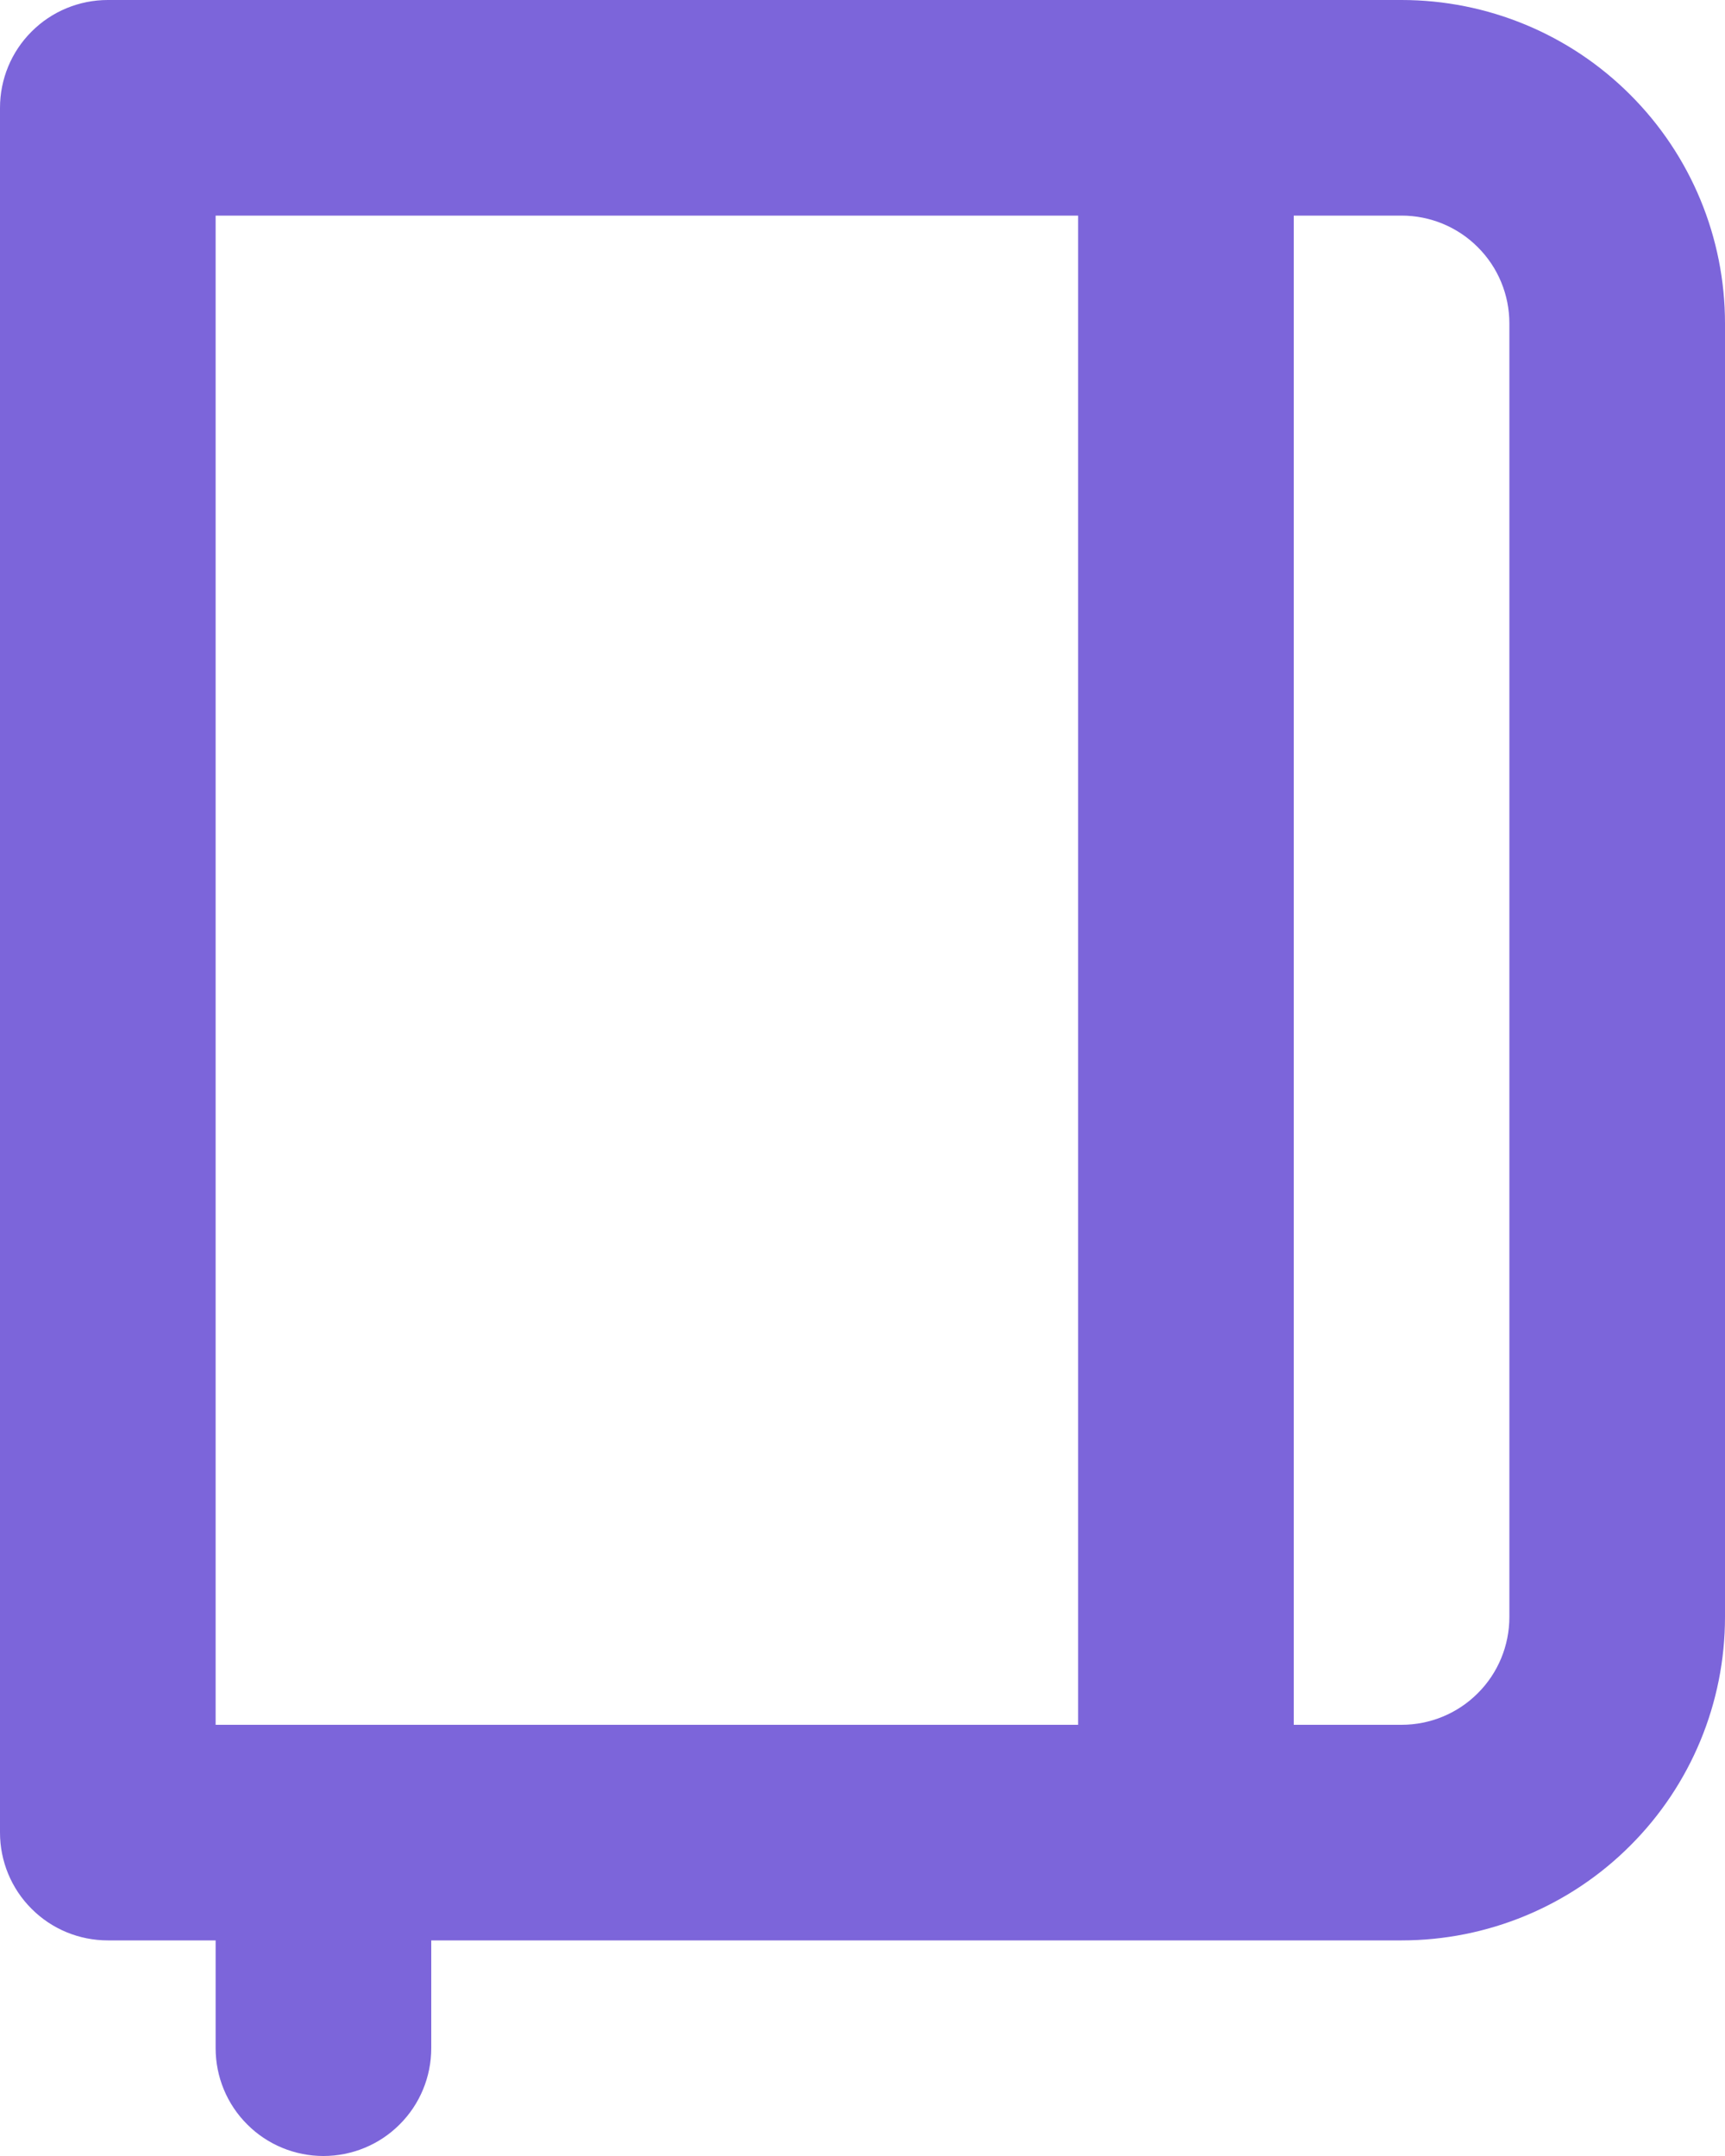 <svg width="16" height="20" viewBox="0 0 16 20" fill="none" xmlns="http://www.w3.org/2000/svg">
<path d="M13 0H1C0.735 0 0.48 0.105 0.293 0.293C0.105 0.48 0 0.735 0 1V17C0 17.265 0.105 17.52 0.293 17.707C0.48 17.895 0.735 18 1 18H2V19C2 19.265 2.105 19.52 2.293 19.707C2.48 19.895 2.735 20 3 20C3.265 20 3.52 19.895 3.707 19.707C3.895 19.52 4 19.265 4 19V18H13C13.796 18 14.559 17.684 15.121 17.121C15.684 16.559 16 15.796 16 15V3C16 2.204 15.684 1.441 15.121 0.879C14.559 0.316 13.796 0 13 0ZM10 16H2V2H10V16ZM14 15C14 15.265 13.895 15.52 13.707 15.707C13.52 15.895 13.265 16 13 16H12V2H13C13.265 2 13.52 2.105 13.707 2.293C13.895 2.48 14 2.735 14 3V15Z" fill="#7C65DA"/>
</svg>
